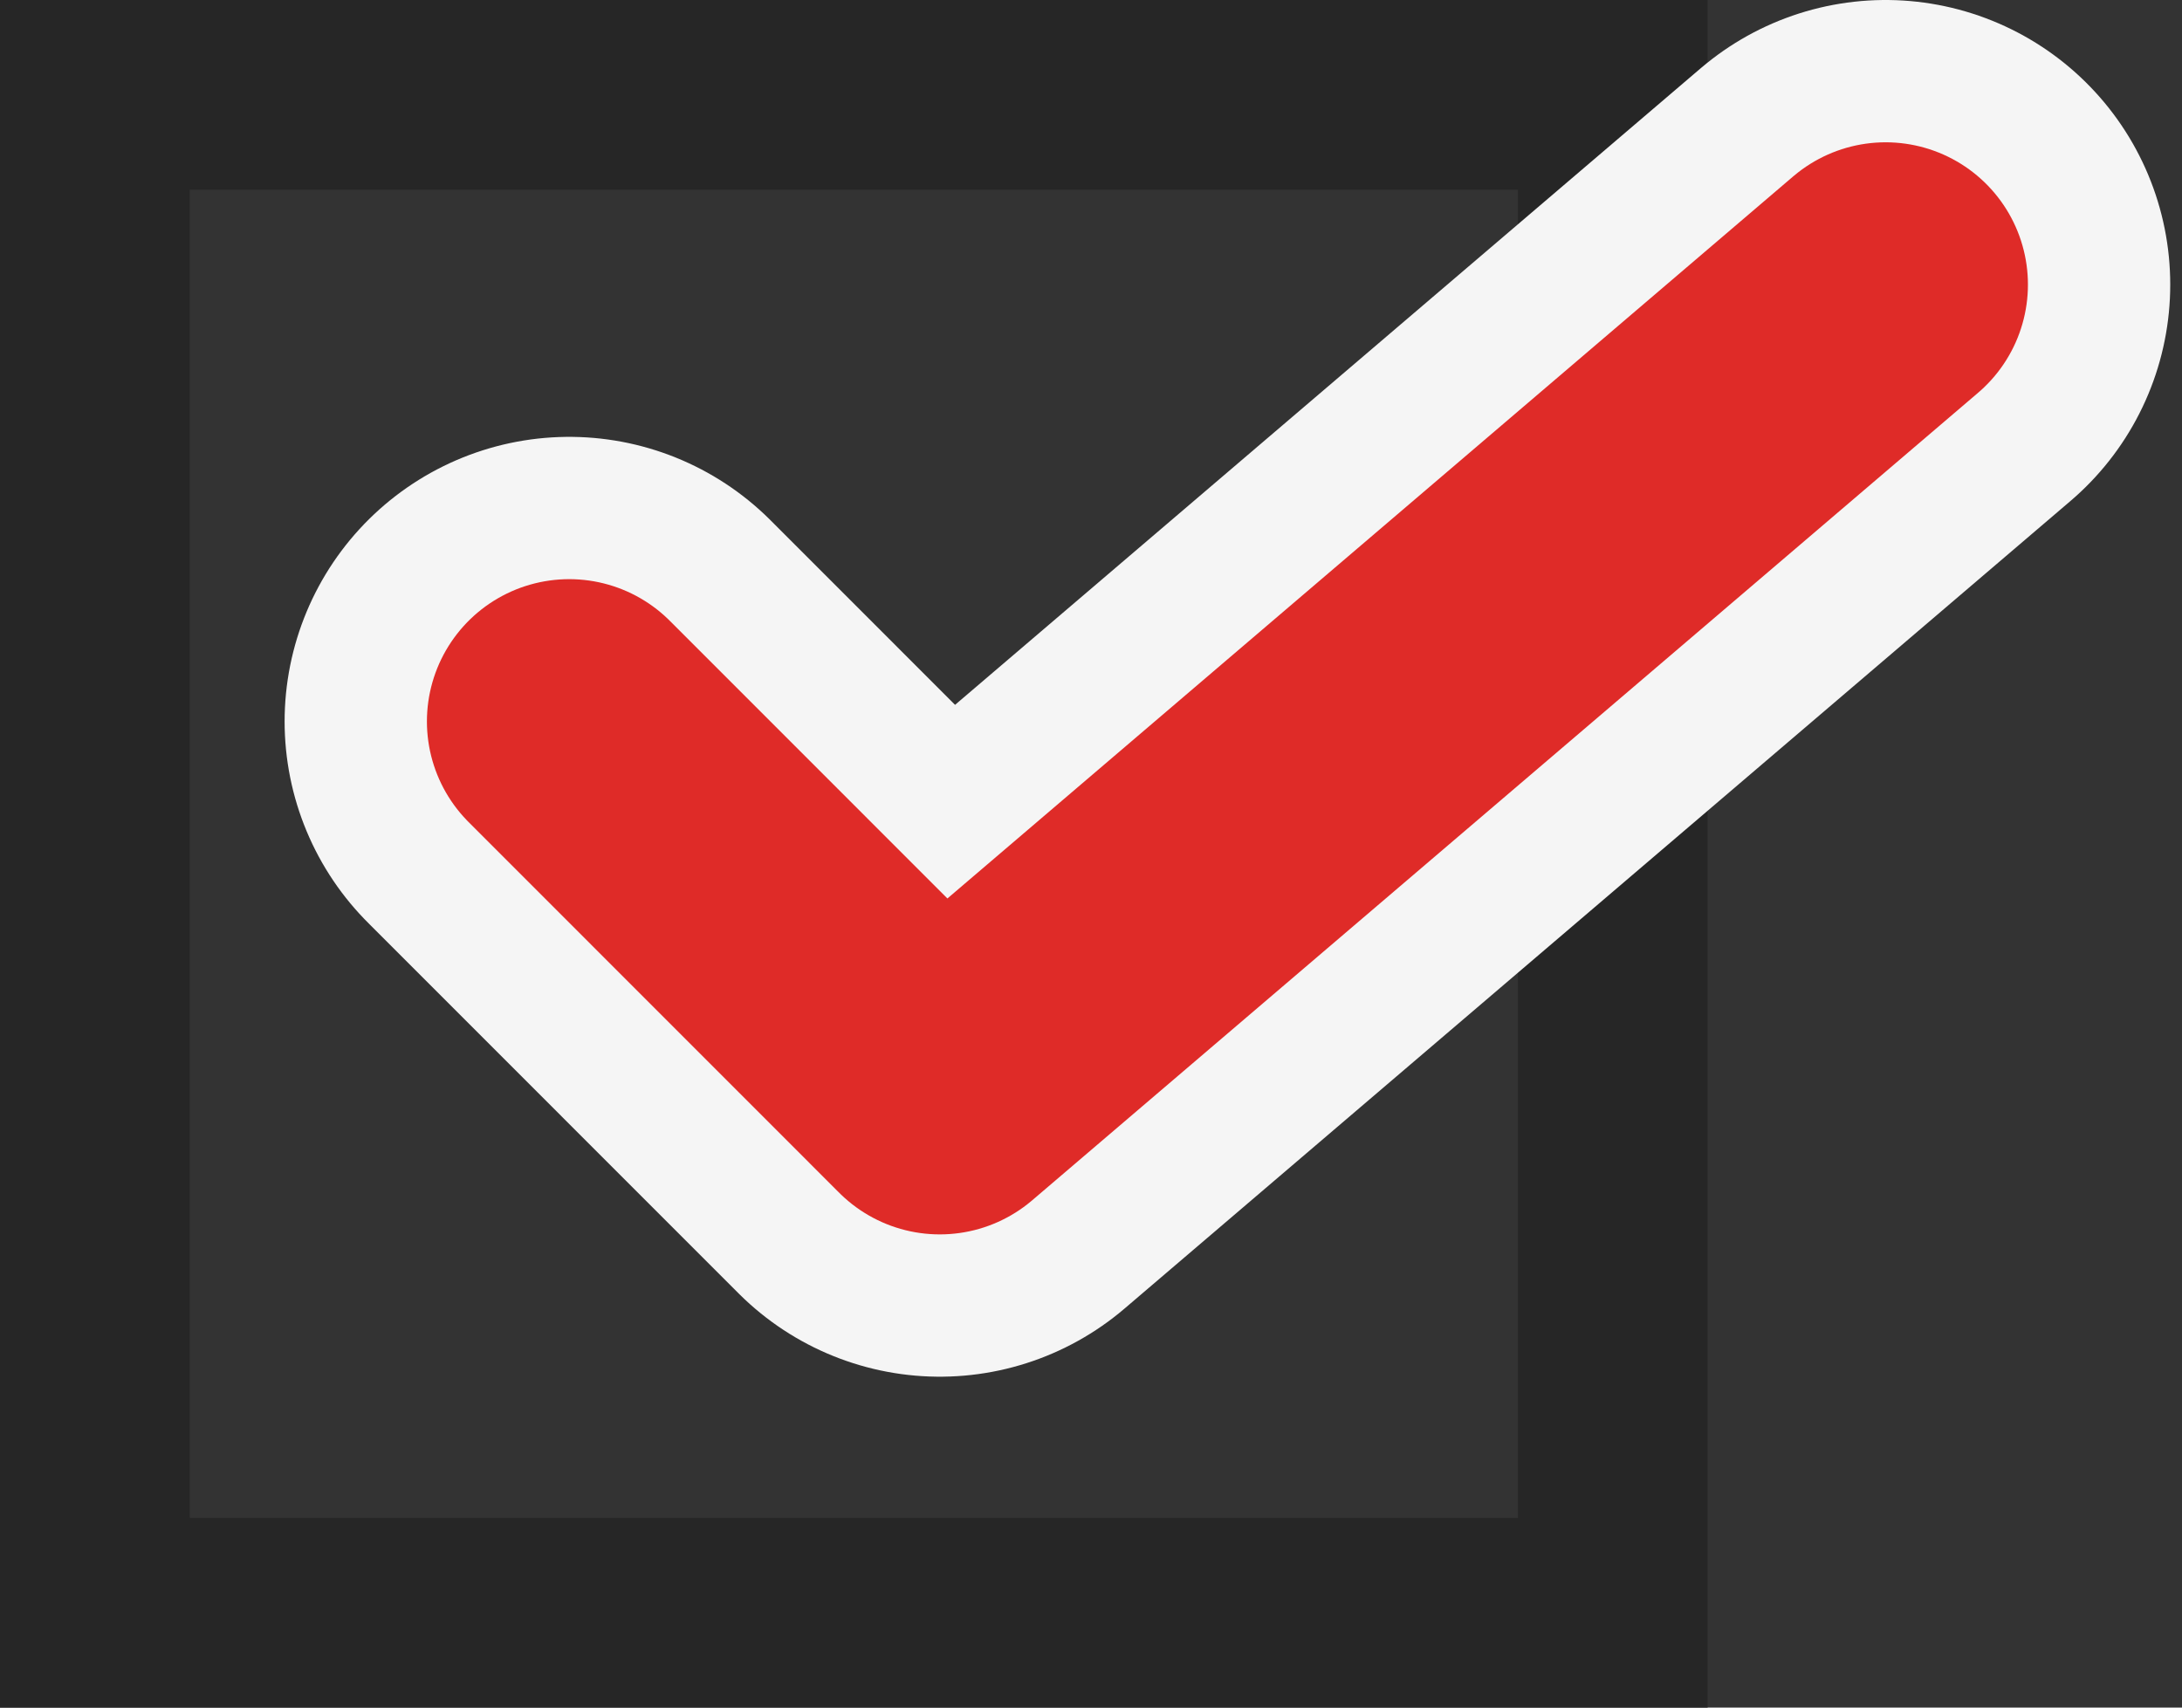 <?xml version="1.0" encoding="UTF-8"?>
<svg width="23px" height="18px" viewBox="0 0 23 18" version="1.1" xmlns="http://www.w3.org/2000/svg" xmlns:xlink="http://www.w3.org/1999/xlink">
    <rect x="0" y="0" width="23" height="18" fill="#333333" stroke="none"/>
    <!-- Generator: Sketch 55.1 (78136) - https://sketchapp.com -->
    <title>check</title>
    <desc>Created with Sketch.</desc>
    <defs>
        <polyline id="path-1" points="6 7.605 9.906 11.512 19.876 3"></polyline>
    </defs>
    <g id="PC" stroke="none" stroke-width="1" fill="none" fill-rule="evenodd">
        <g transform="translate(-485, -5702)" id="sec_06">
            <g transform="translate(148, 5548)">
                <g id="list" transform="translate(337, 114)">
                    <g id="li" transform="translate(0, 40)">
                        <g id="check">
                            <rect id="Rectangle" stroke="#262626" stroke-width="2" x="1" y="1" width="16" height="16"></rect>
                            <g id="Path-2" stroke-linecap="round" stroke-linejoin="round">
                                <use stroke="#F5F5F5" stroke-width="6" xlink:href="#path-1"></use>
                                <use stroke="#DF2B28" stroke-width="3" xlink:href="#path-1"></use>
                            </g>
                        </g>
                    </g>
                </g>
            </g>
        </g>
    </g>
</svg>